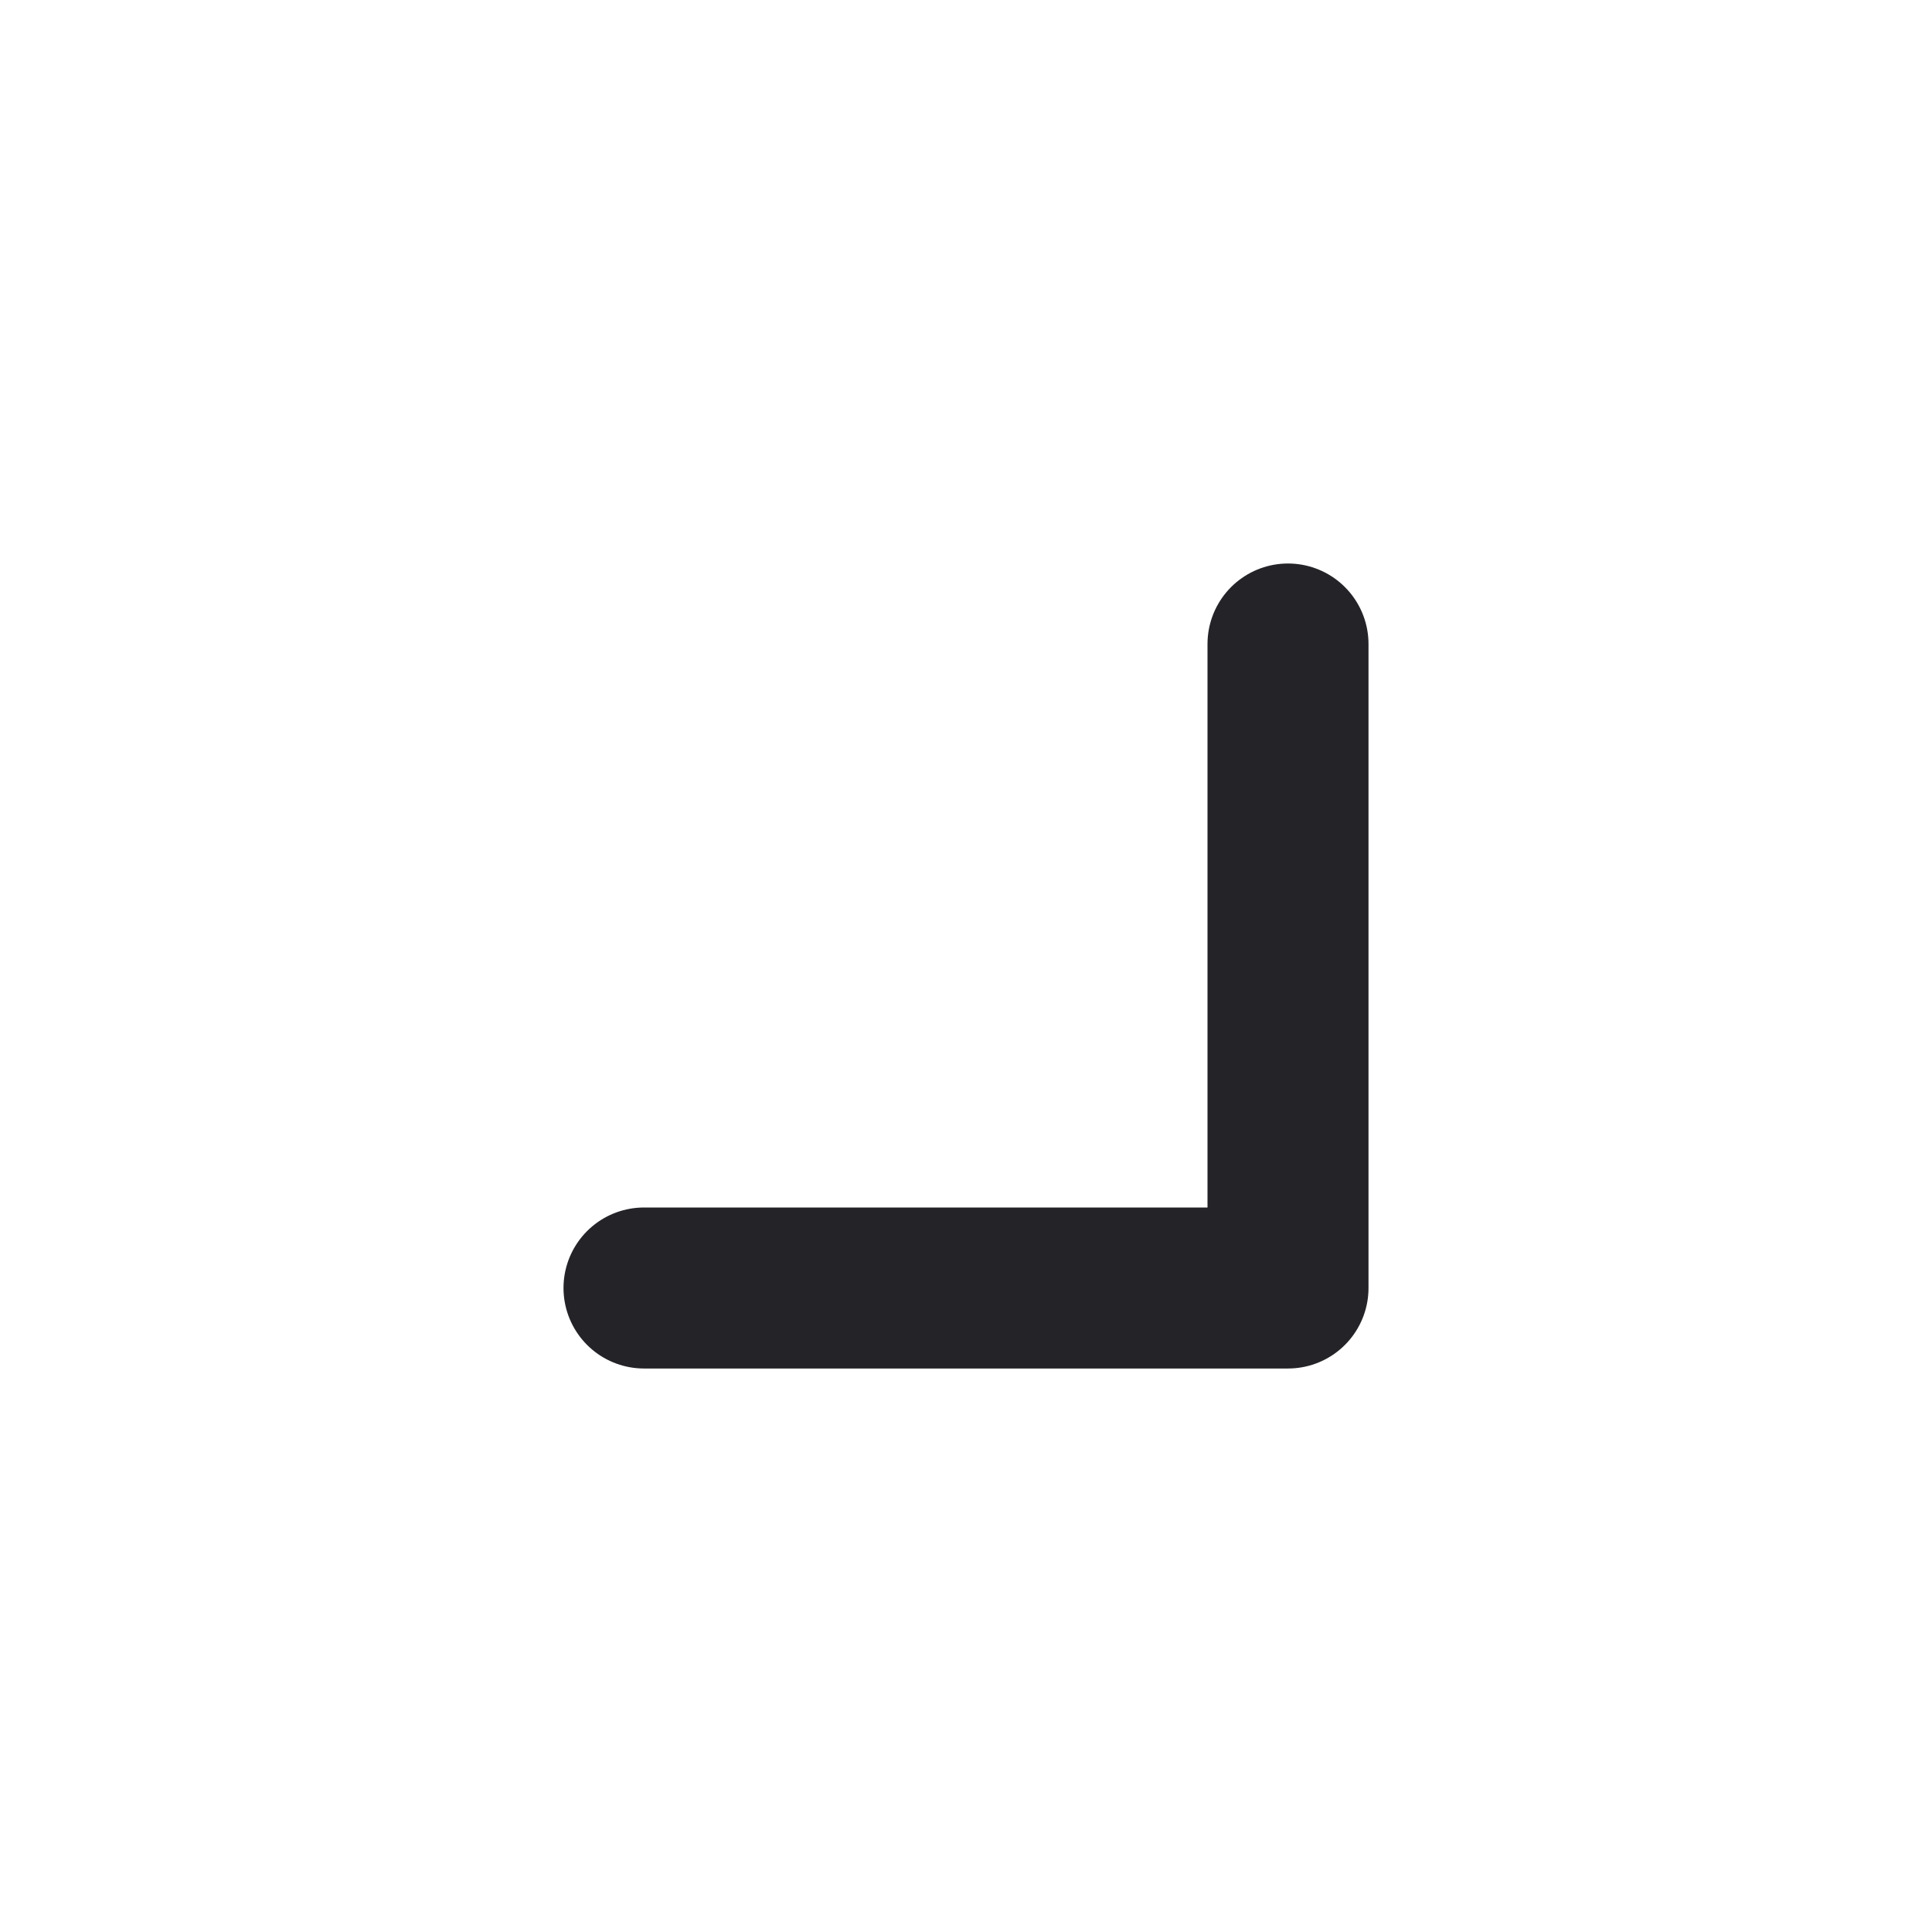 
<svg width="24" height="24" viewBox="0 0 24 24" fill="none" xmlns="http://www.w3.org/2000/svg">
<path d="M8 16L16 16L16 8" stroke="#242328" stroke-width="2" stroke-linecap="round" stroke-linejoin="round"/>
</svg>
